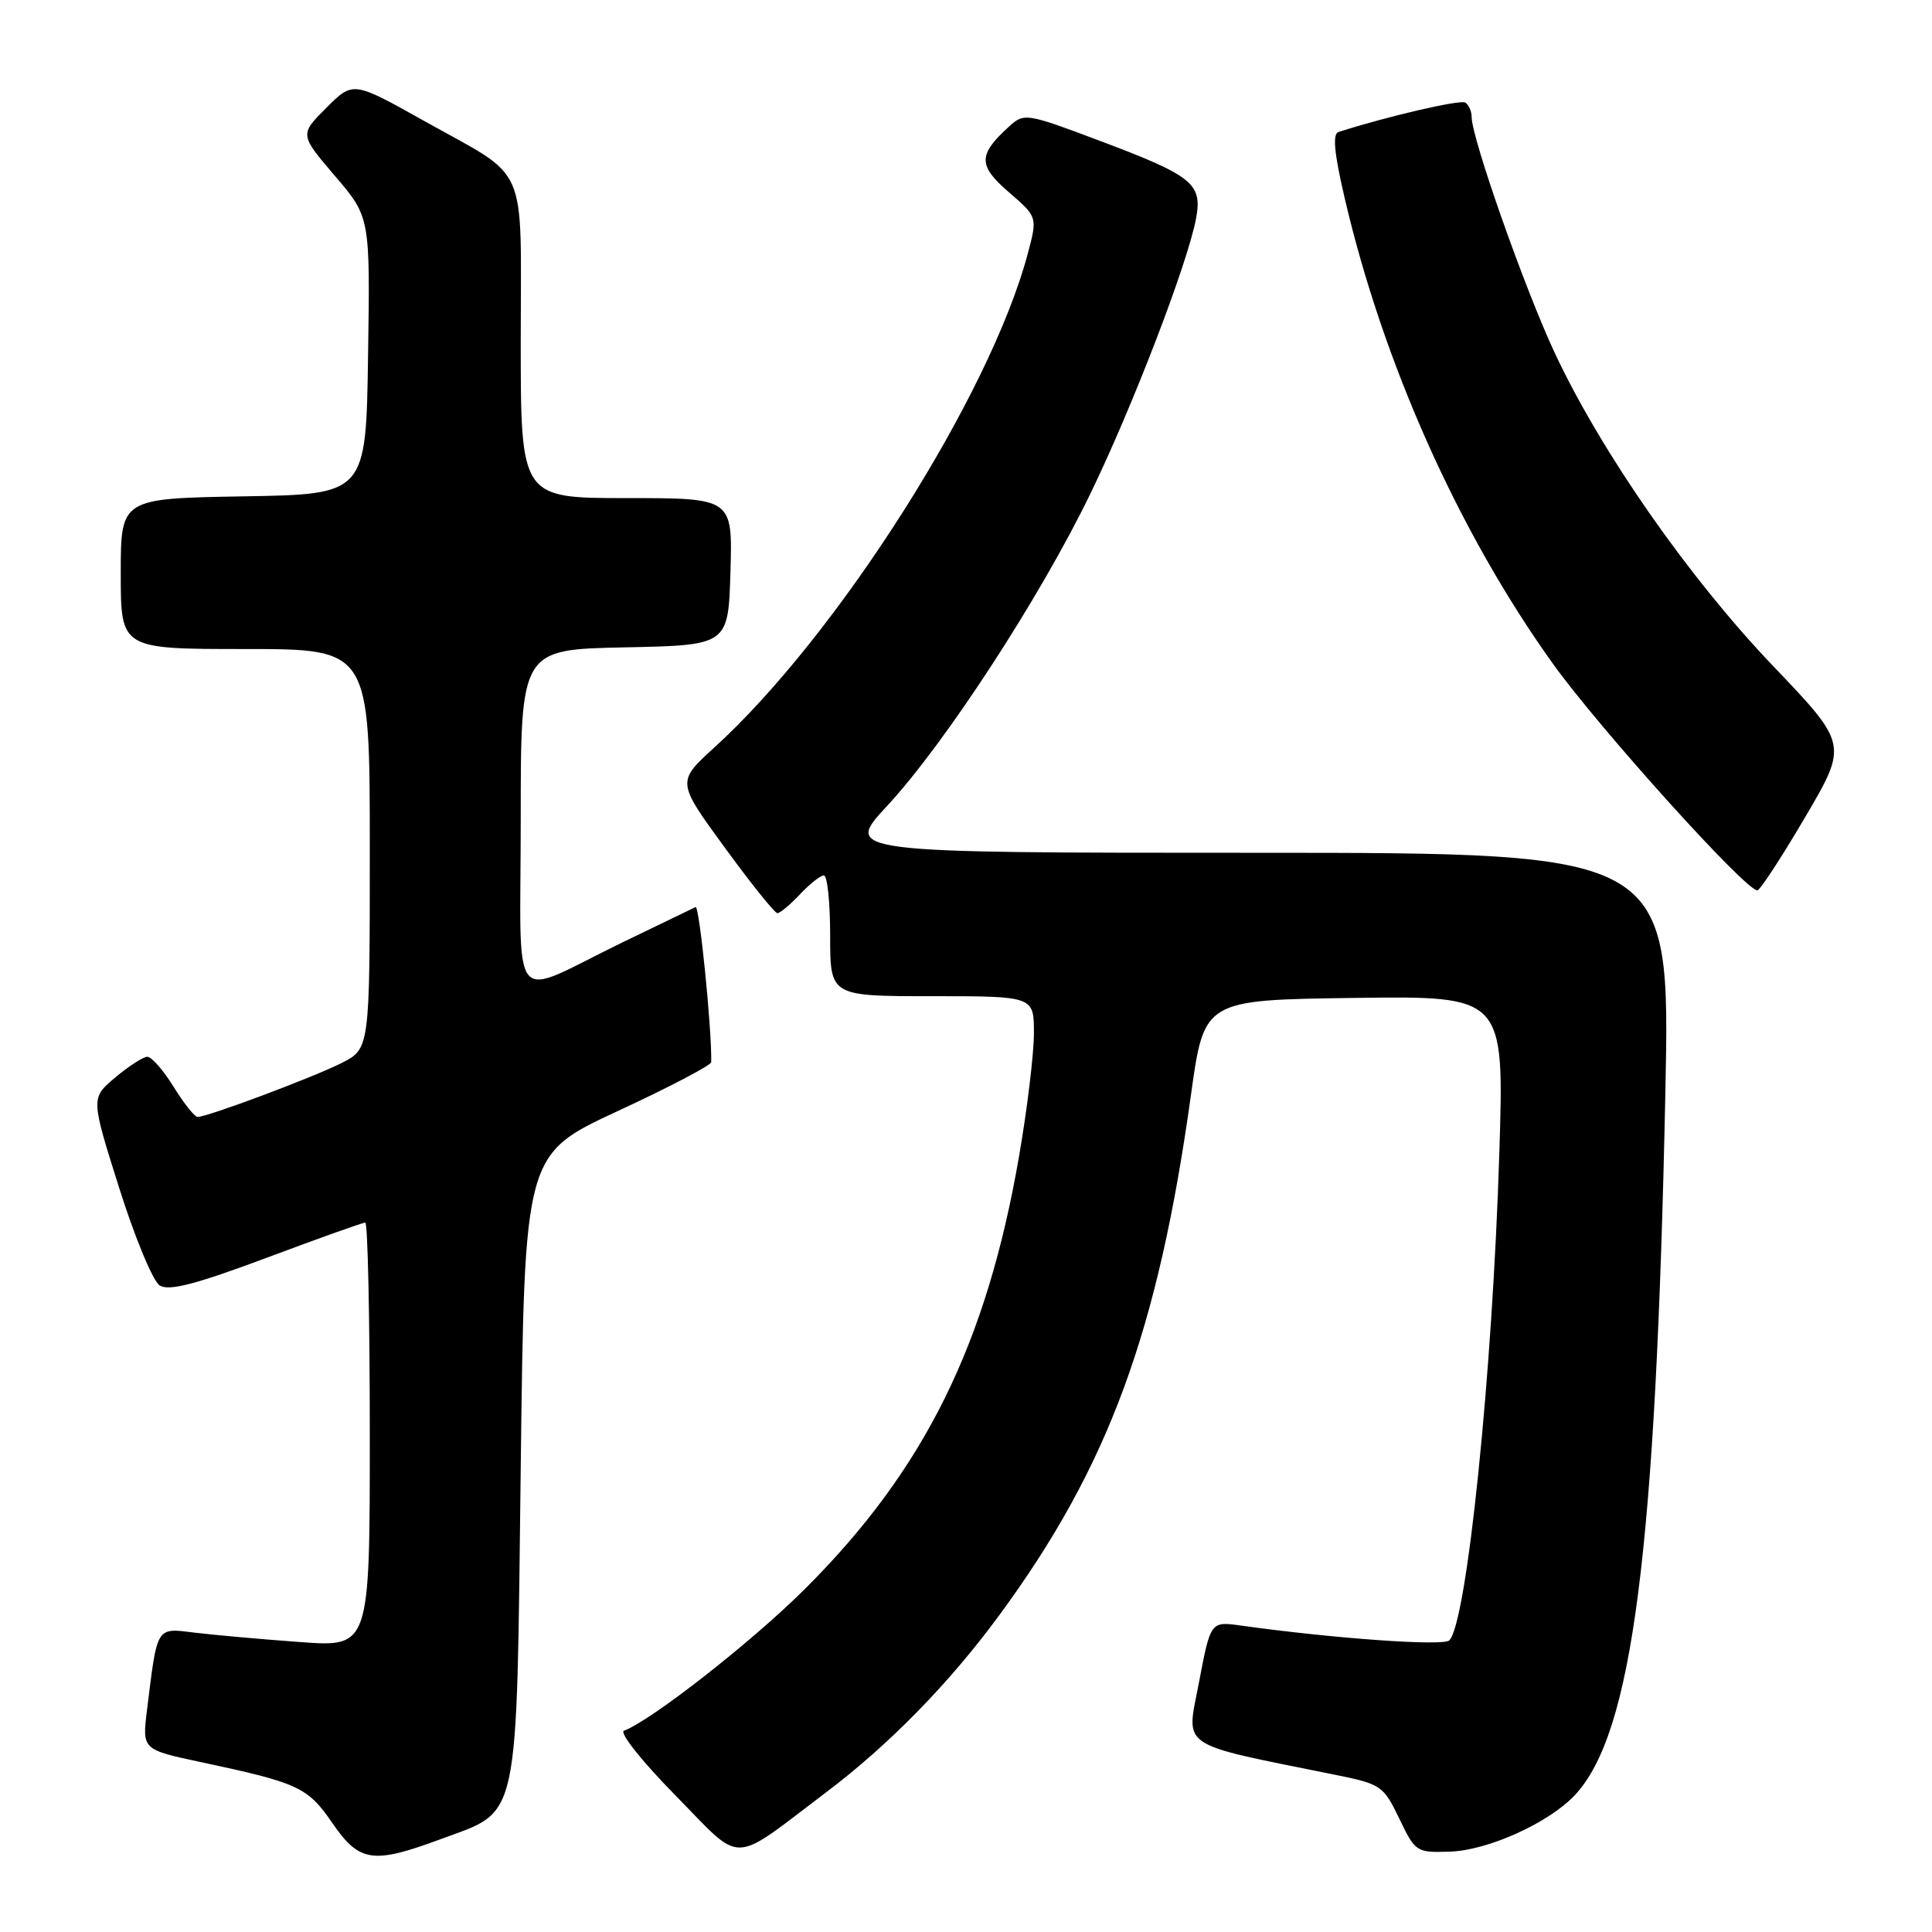 <?xml version="1.0" encoding="UTF-8" standalone="no"?>
<!DOCTYPE svg PUBLIC "-//W3C//DTD SVG 1.1//EN" "http://www.w3.org/Graphics/SVG/1.1/DTD/svg11.dtd" >
<svg xmlns="http://www.w3.org/2000/svg" xmlns:xlink="http://www.w3.org/1999/xlink" version="1.1" viewBox="0 0 256 256">
 <g >
 <path fill="currentColor"
d=" M 58.41 243.69 C 68.97 239.77 68.42 242.34 69.00 194.40 C 69.50 152.95 69.50 152.95 81.86 147.22 C 88.66 144.07 94.23 141.15 94.24 140.74 C 94.33 136.33 92.67 119.96 92.17 120.19 C 91.80 120.36 87.45 122.46 82.50 124.86 C 67.22 132.28 69.00 134.44 69.00 108.50 C 69.00 86.06 69.00 86.06 82.75 85.78 C 96.50 85.50 96.50 85.50 96.79 75.75 C 97.07 66.00 97.07 66.00 83.04 66.00 C 69.00 66.00 69.00 66.00 69.00 45.15 C 69.00 21.02 70.27 23.91 56.14 15.99 C 46.78 10.75 46.78 10.75 43.24 14.29 C 39.70 17.83 39.70 17.83 44.37 23.30 C 49.05 28.77 49.05 28.77 48.77 47.13 C 48.50 65.50 48.50 65.50 32.25 65.77 C 16.00 66.05 16.00 66.05 16.00 76.02 C 16.00 86.00 16.00 86.00 32.50 86.00 C 49.00 86.00 49.00 86.00 49.00 112.48 C 49.00 138.96 49.00 138.96 45.25 140.86 C 41.49 142.76 27.50 148.00 26.18 148.00 C 25.79 148.00 24.36 146.20 23.00 144.00 C 21.64 141.80 20.07 140.01 19.51 140.03 C 18.96 140.04 17.04 141.28 15.26 142.78 C 12.03 145.50 12.03 145.50 15.79 157.40 C 17.85 163.95 20.27 169.77 21.16 170.33 C 22.38 171.10 25.89 170.19 35.29 166.68 C 42.17 164.10 48.06 162.00 48.40 162.00 C 48.73 162.00 49.00 174.66 49.00 190.13 C 49.00 218.26 49.00 218.26 39.75 217.58 C 34.66 217.21 28.41 216.65 25.85 216.34 C 20.63 215.70 20.87 215.32 19.47 226.66 C 18.84 231.83 18.84 231.83 26.67 233.50 C 39.57 236.25 40.77 236.80 44.05 241.58 C 47.63 246.77 49.40 247.03 58.41 243.69 Z  M 109.56 237.42 C 117.87 231.13 125.80 223.02 132.42 214.01 C 146.88 194.34 153.45 176.50 157.82 145.00 C 159.56 132.50 159.56 132.50 179.44 132.23 C 199.32 131.96 199.32 131.96 198.67 152.73 C 197.77 181.97 194.37 215.03 192.04 217.36 C 191.25 218.15 176.78 217.12 164.46 215.40 C 160.41 214.83 160.41 214.83 158.88 222.88 C 157.18 231.81 155.82 230.89 176.87 235.16 C 183.01 236.40 183.31 236.61 185.41 240.97 C 187.53 245.40 187.68 245.50 192.12 245.35 C 197.18 245.19 205.27 241.52 208.70 237.84 C 216.32 229.66 219.41 205.61 220.67 144.75 C 221.32 113.00 221.32 113.00 166.55 113.00 C 111.78 113.00 111.78 113.00 117.58 106.75 C 125.21 98.52 137.78 79.23 144.44 65.50 C 150.07 53.91 157.36 34.93 158.48 28.97 C 159.35 24.33 158.07 23.30 145.63 18.62 C 136.10 15.03 135.70 14.96 133.79 16.69 C 129.58 20.50 129.56 21.91 133.66 25.45 C 137.48 28.75 137.48 28.75 136.18 33.63 C 131.20 52.34 111.00 84.17 94.66 99.04 C 89.67 103.59 89.67 103.59 96.02 112.29 C 99.51 117.08 102.66 121.00 103.01 121.00 C 103.36 121.00 104.71 119.87 106.00 118.50 C 107.29 117.12 108.72 116.00 109.17 116.00 C 109.63 116.00 110.00 119.60 110.00 124.00 C 110.00 132.00 110.00 132.00 123.50 132.00 C 137.00 132.00 137.00 132.00 137.00 136.90 C 137.00 139.60 136.12 146.91 135.04 153.15 C 130.74 178.11 122.50 194.77 106.62 210.58 C 99.61 217.56 86.35 227.94 82.68 229.33 C 82.03 229.57 85.07 233.40 89.46 237.86 C 98.61 247.17 96.59 247.22 109.56 237.42 Z  M 239.18 108.30 C 244.86 98.63 244.86 98.63 234.90 88.20 C 223.75 76.52 212.18 59.93 206.02 46.78 C 202.06 38.34 195.00 18.29 195.00 15.50 C 195.00 14.74 194.62 13.88 194.15 13.59 C 193.48 13.18 183.83 15.41 177.36 17.49 C 176.55 17.75 176.78 20.24 178.16 26.18 C 183.26 48.11 193.25 70.47 205.75 87.92 C 211.90 96.50 231.31 118.03 232.86 117.98 C 233.21 117.97 236.06 113.61 239.18 108.30 Z "/>
</g>
</svg>